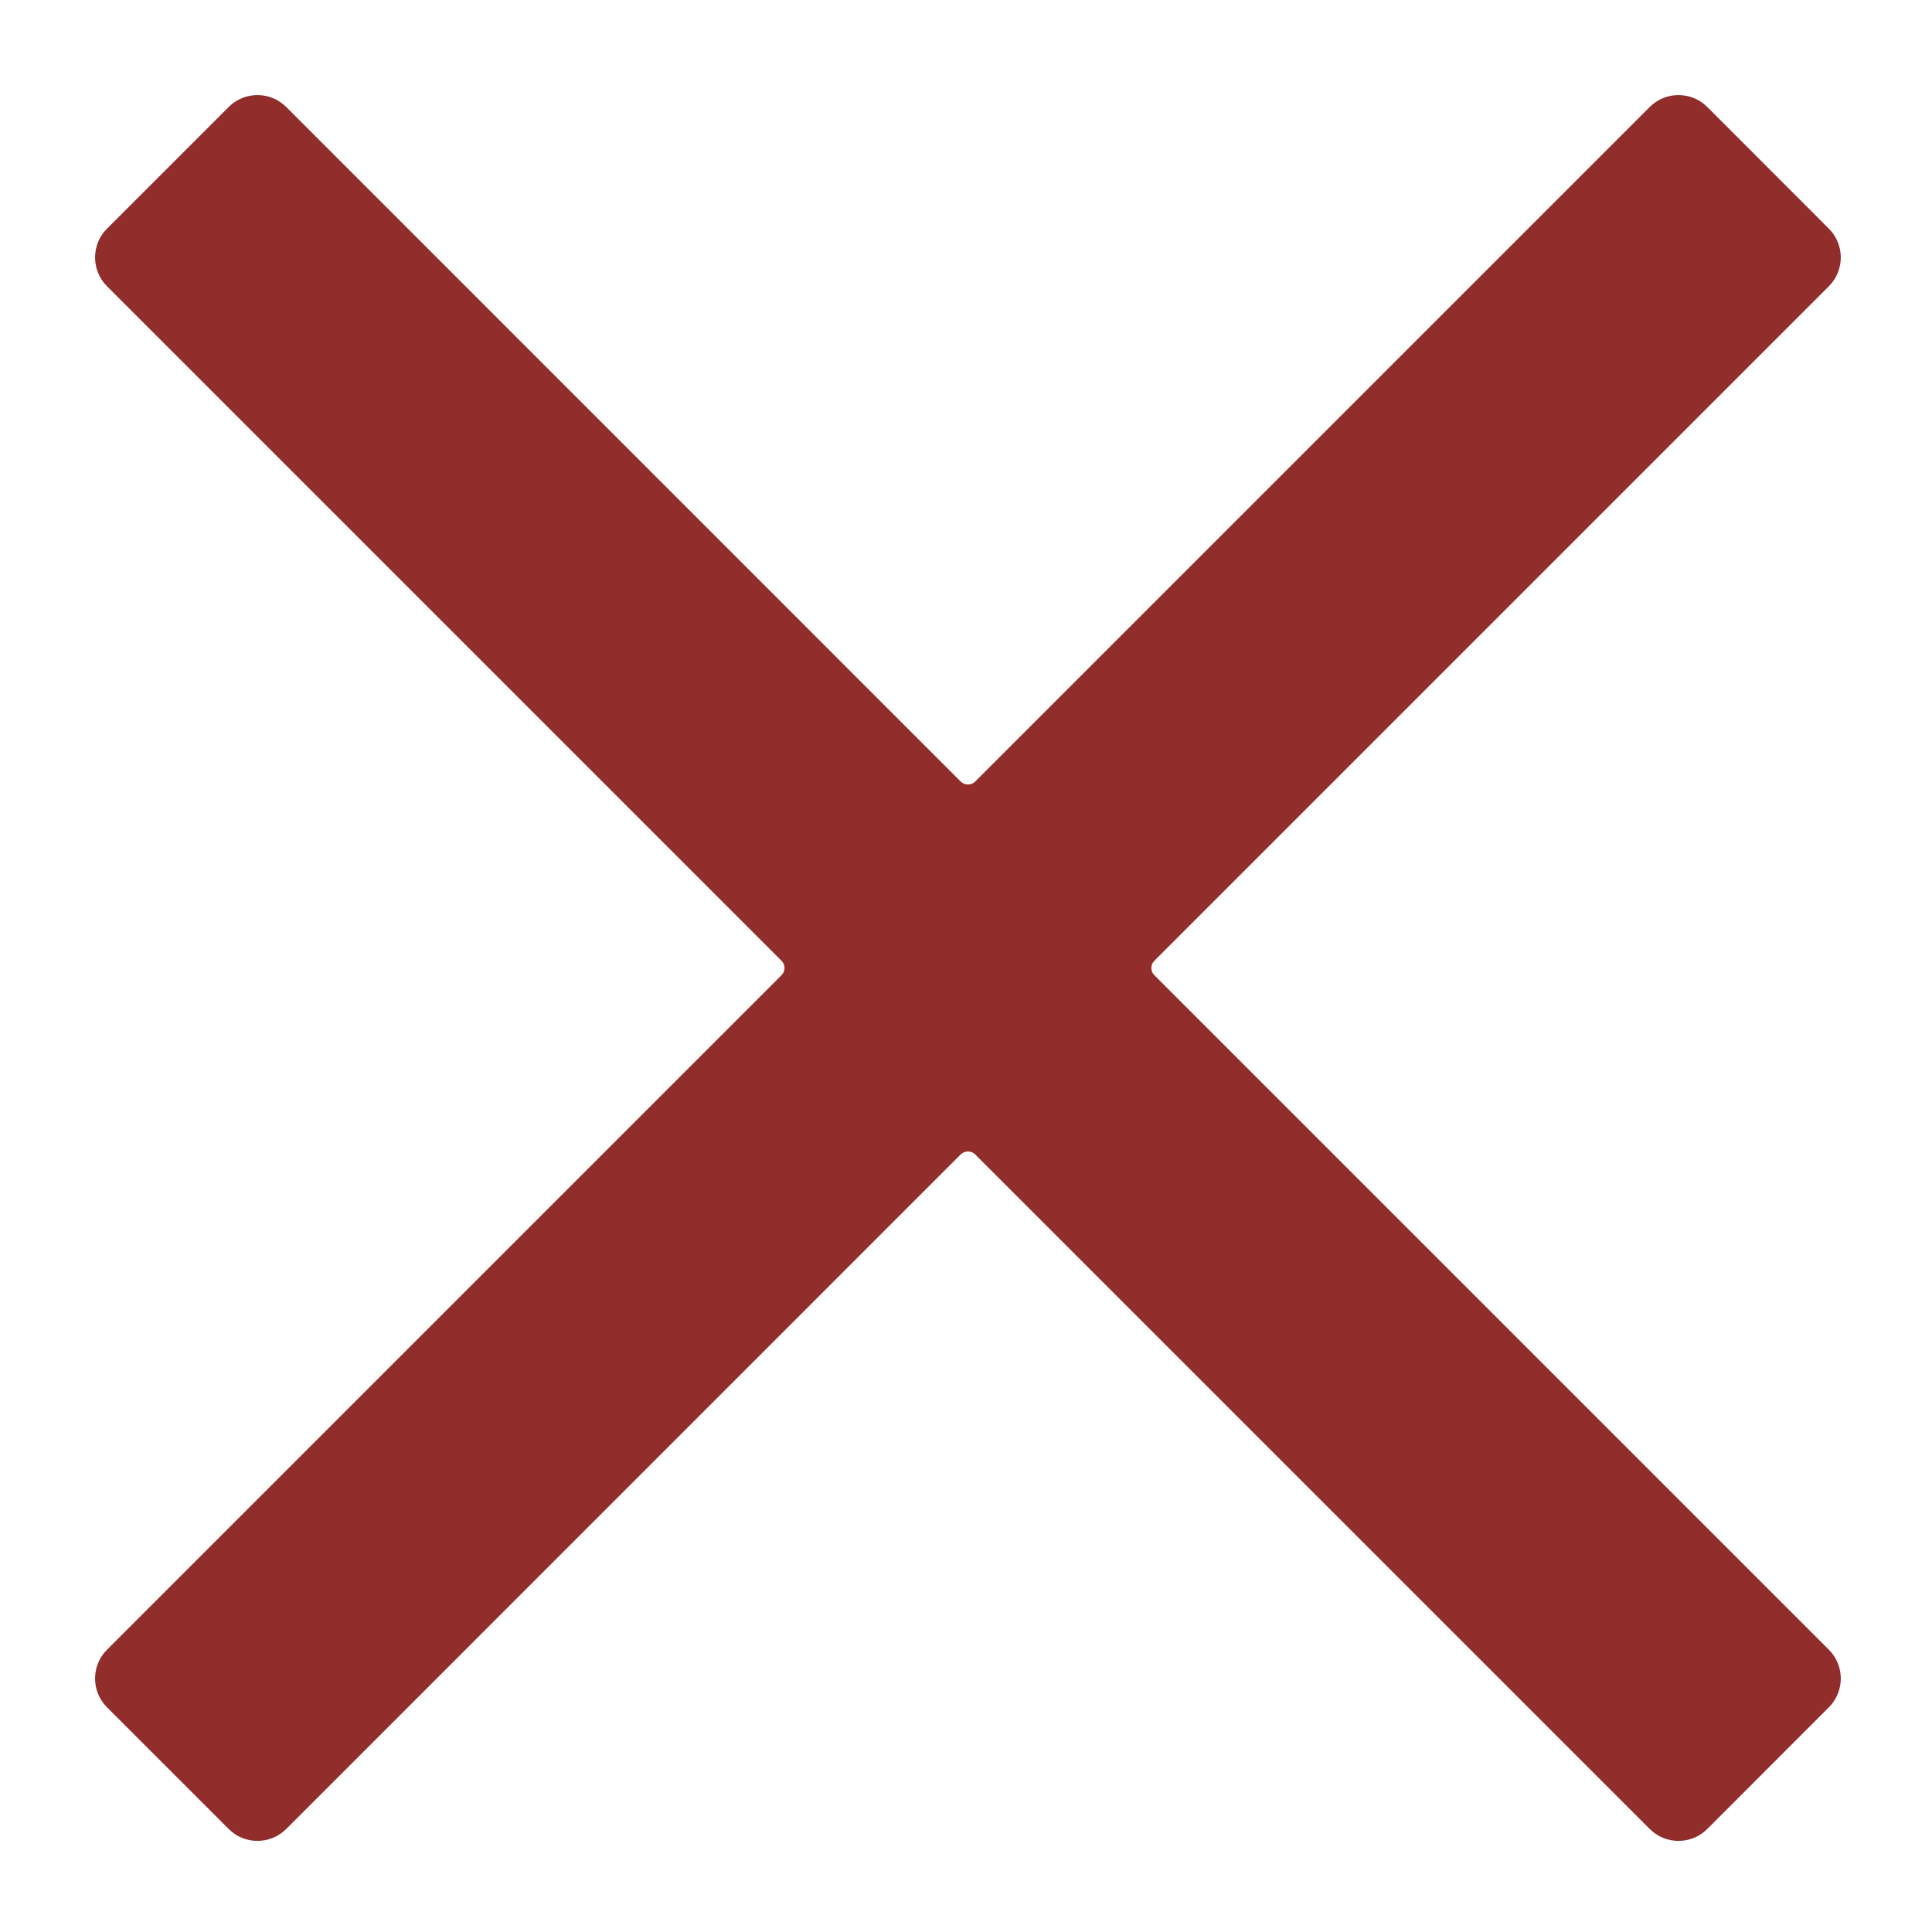 <svg width="19" height="19" viewBox="0 0 19 19" fill="none" xmlns="http://www.w3.org/2000/svg">
<path d="M17.986 2.815C18.142 2.659 18.142 2.405 17.986 2.249L16.79 1.052C16.633 0.896 16.38 0.896 16.224 1.052L9.59 7.686C9.551 7.725 9.488 7.725 9.448 7.686L2.815 1.052C2.658 0.896 2.405 0.896 2.249 1.052L1.052 2.249C0.896 2.405 0.896 2.659 1.052 2.815L7.686 9.449C7.725 9.488 7.725 9.551 7.686 9.59L1.052 16.224C0.896 16.38 0.896 16.634 1.052 16.79L2.249 17.987C2.405 18.143 2.658 18.143 2.815 17.987L9.448 11.353C9.488 11.314 9.551 11.314 9.59 11.353L16.224 17.987C16.38 18.143 16.633 18.143 16.79 17.987L17.986 16.79C18.142 16.634 18.142 16.38 17.986 16.224L11.352 9.59C11.313 9.551 11.313 9.488 11.352 9.449L17.986 2.815Z" fill="#912D2B"/>
</svg>
